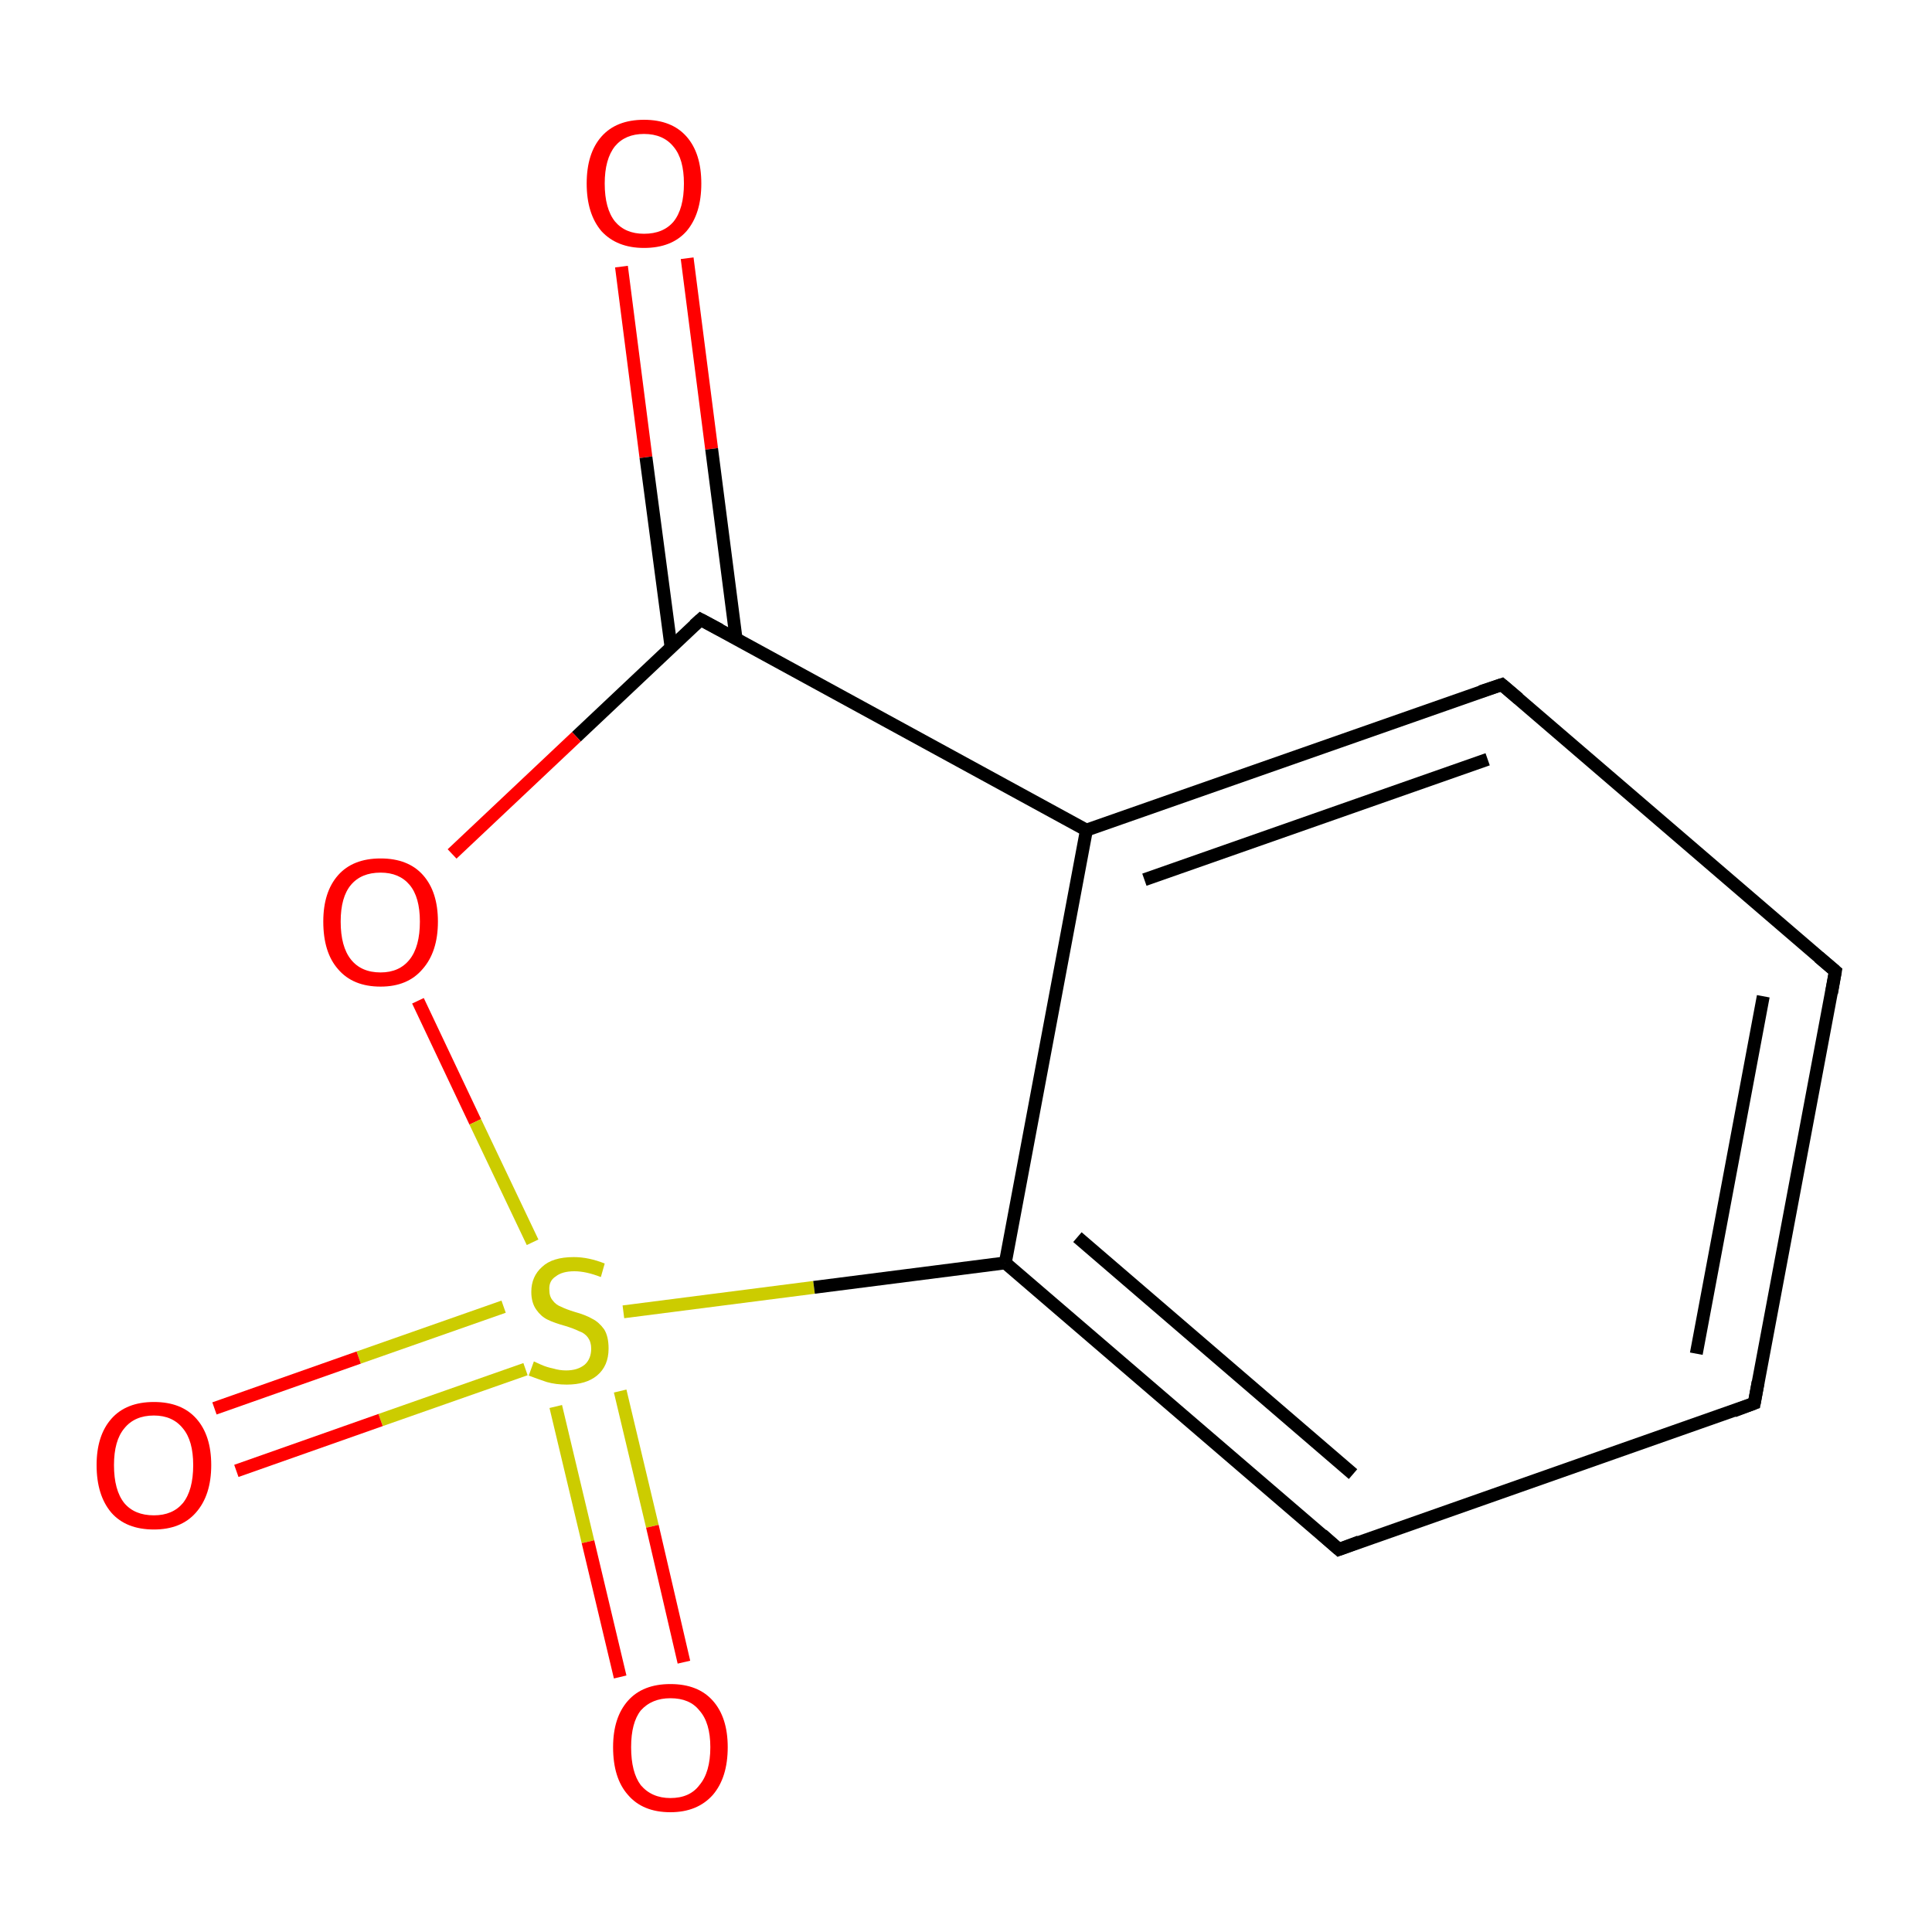 <?xml version='1.0' encoding='iso-8859-1'?>
<svg version='1.1' baseProfile='full'
              xmlns='http://www.w3.org/2000/svg'
                      xmlns:rdkit='http://www.rdkit.org/xml'
                      xmlns:xlink='http://www.w3.org/1999/xlink'
                  xml:space='preserve'
width='300px' height='300px' viewBox='0 0 300 300'>
<!-- END OF HEADER -->
<rect style='opacity:1.0;fill:#FFFFFF;stroke:none' width='300.0' height='300.0' x='0.0' y='0.0'> </rect>
<path class='bond-0 atom-0 atom-1' d='M 106.7,40.1 L 110.5,69.7' style='fill:none;fill-rule:evenodd;stroke:#FF0000;stroke-width:2.0px;stroke-linecap:butt;stroke-linejoin:miter;stroke-opacity:1' />
<path class='bond-0 atom-0 atom-1' d='M 110.5,69.7 L 114.3,99.2' style='fill:none;fill-rule:evenodd;stroke:#000000;stroke-width:2.0px;stroke-linecap:butt;stroke-linejoin:miter;stroke-opacity:1' />
<path class='bond-0 atom-0 atom-1' d='M 96.5,41.4 L 100.3,71.0' style='fill:none;fill-rule:evenodd;stroke:#FF0000;stroke-width:2.0px;stroke-linecap:butt;stroke-linejoin:miter;stroke-opacity:1' />
<path class='bond-0 atom-0 atom-1' d='M 100.3,71.0 L 104.2,100.5' style='fill:none;fill-rule:evenodd;stroke:#000000;stroke-width:2.0px;stroke-linecap:butt;stroke-linejoin:miter;stroke-opacity:1' />
<path class='bond-1 atom-1 atom-2' d='M 108.8,96.2 L 89.5,114.4' style='fill:none;fill-rule:evenodd;stroke:#000000;stroke-width:2.0px;stroke-linecap:butt;stroke-linejoin:miter;stroke-opacity:1' />
<path class='bond-1 atom-1 atom-2' d='M 89.5,114.4 L 70.2,132.6' style='fill:none;fill-rule:evenodd;stroke:#FF0000;stroke-width:2.0px;stroke-linecap:butt;stroke-linejoin:miter;stroke-opacity:1' />
<path class='bond-2 atom-2 atom-3' d='M 64.9,155.4 L 73.8,174.2' style='fill:none;fill-rule:evenodd;stroke:#FF0000;stroke-width:2.0px;stroke-linecap:butt;stroke-linejoin:miter;stroke-opacity:1' />
<path class='bond-2 atom-2 atom-3' d='M 73.8,174.2 L 82.7,192.9' style='fill:none;fill-rule:evenodd;stroke:#CCCC00;stroke-width:2.0px;stroke-linecap:butt;stroke-linejoin:miter;stroke-opacity:1' />
<path class='bond-3 atom-3 atom-4' d='M 86.3,218.4 L 91.3,239.4' style='fill:none;fill-rule:evenodd;stroke:#CCCC00;stroke-width:2.0px;stroke-linecap:butt;stroke-linejoin:miter;stroke-opacity:1' />
<path class='bond-3 atom-3 atom-4' d='M 91.3,239.4 L 96.3,260.4' style='fill:none;fill-rule:evenodd;stroke:#FF0000;stroke-width:2.0px;stroke-linecap:butt;stroke-linejoin:miter;stroke-opacity:1' />
<path class='bond-3 atom-3 atom-4' d='M 96.3,216.0 L 101.3,237.0' style='fill:none;fill-rule:evenodd;stroke:#CCCC00;stroke-width:2.0px;stroke-linecap:butt;stroke-linejoin:miter;stroke-opacity:1' />
<path class='bond-3 atom-3 atom-4' d='M 101.3,237.0 L 106.2,258.1' style='fill:none;fill-rule:evenodd;stroke:#FF0000;stroke-width:2.0px;stroke-linecap:butt;stroke-linejoin:miter;stroke-opacity:1' />
<path class='bond-4 atom-3 atom-5' d='M 78.2,202.9 L 55.7,210.8' style='fill:none;fill-rule:evenodd;stroke:#CCCC00;stroke-width:2.0px;stroke-linecap:butt;stroke-linejoin:miter;stroke-opacity:1' />
<path class='bond-4 atom-3 atom-5' d='M 55.7,210.8 L 33.3,218.7' style='fill:none;fill-rule:evenodd;stroke:#FF0000;stroke-width:2.0px;stroke-linecap:butt;stroke-linejoin:miter;stroke-opacity:1' />
<path class='bond-4 atom-3 atom-5' d='M 81.6,212.6 L 59.1,220.5' style='fill:none;fill-rule:evenodd;stroke:#CCCC00;stroke-width:2.0px;stroke-linecap:butt;stroke-linejoin:miter;stroke-opacity:1' />
<path class='bond-4 atom-3 atom-5' d='M 59.1,220.5 L 36.7,228.4' style='fill:none;fill-rule:evenodd;stroke:#FF0000;stroke-width:2.0px;stroke-linecap:butt;stroke-linejoin:miter;stroke-opacity:1' />
<path class='bond-5 atom-3 atom-6' d='M 96.8,203.7 L 126.4,199.9' style='fill:none;fill-rule:evenodd;stroke:#CCCC00;stroke-width:2.0px;stroke-linecap:butt;stroke-linejoin:miter;stroke-opacity:1' />
<path class='bond-5 atom-3 atom-6' d='M 126.4,199.9 L 156.1,196.1' style='fill:none;fill-rule:evenodd;stroke:#000000;stroke-width:2.0px;stroke-linecap:butt;stroke-linejoin:miter;stroke-opacity:1' />
<path class='bond-6 atom-6 atom-7' d='M 156.1,196.1 L 207.9,240.6' style='fill:none;fill-rule:evenodd;stroke:#000000;stroke-width:2.0px;stroke-linecap:butt;stroke-linejoin:miter;stroke-opacity:1' />
<path class='bond-6 atom-6 atom-7' d='M 167.3,192.1 L 210.1,228.9' style='fill:none;fill-rule:evenodd;stroke:#000000;stroke-width:2.0px;stroke-linecap:butt;stroke-linejoin:miter;stroke-opacity:1' />
<path class='bond-7 atom-7 atom-8' d='M 207.9,240.6 L 272.4,217.9' style='fill:none;fill-rule:evenodd;stroke:#000000;stroke-width:2.0px;stroke-linecap:butt;stroke-linejoin:miter;stroke-opacity:1' />
<path class='bond-8 atom-8 atom-9' d='M 272.4,217.9 L 285.0,150.8' style='fill:none;fill-rule:evenodd;stroke:#000000;stroke-width:2.0px;stroke-linecap:butt;stroke-linejoin:miter;stroke-opacity:1' />
<path class='bond-8 atom-8 atom-9' d='M 263.4,210.2 L 273.8,154.7' style='fill:none;fill-rule:evenodd;stroke:#000000;stroke-width:2.0px;stroke-linecap:butt;stroke-linejoin:miter;stroke-opacity:1' />
<path class='bond-9 atom-9 atom-10' d='M 285.0,150.8 L 233.2,106.3' style='fill:none;fill-rule:evenodd;stroke:#000000;stroke-width:2.0px;stroke-linecap:butt;stroke-linejoin:miter;stroke-opacity:1' />
<path class='bond-10 atom-10 atom-11' d='M 233.2,106.3 L 168.7,128.9' style='fill:none;fill-rule:evenodd;stroke:#000000;stroke-width:2.0px;stroke-linecap:butt;stroke-linejoin:miter;stroke-opacity:1' />
<path class='bond-10 atom-10 atom-11' d='M 231.0,117.9 L 177.7,136.6' style='fill:none;fill-rule:evenodd;stroke:#000000;stroke-width:2.0px;stroke-linecap:butt;stroke-linejoin:miter;stroke-opacity:1' />
<path class='bond-11 atom-11 atom-1' d='M 168.7,128.9 L 108.8,96.2' style='fill:none;fill-rule:evenodd;stroke:#000000;stroke-width:2.0px;stroke-linecap:butt;stroke-linejoin:miter;stroke-opacity:1' />
<path class='bond-12 atom-11 atom-6' d='M 168.7,128.9 L 156.1,196.1' style='fill:none;fill-rule:evenodd;stroke:#000000;stroke-width:2.0px;stroke-linecap:butt;stroke-linejoin:miter;stroke-opacity:1' />
<path d='M 107.8,97.1 L 108.8,96.2 L 111.8,97.8' style='fill:none;stroke:#000000;stroke-width:2.0px;stroke-linecap:butt;stroke-linejoin:miter;stroke-miterlimit:10;stroke-opacity:1;' />
<path d='M 205.3,238.3 L 207.9,240.6 L 211.1,239.4' style='fill:none;stroke:#000000;stroke-width:2.0px;stroke-linecap:butt;stroke-linejoin:miter;stroke-miterlimit:10;stroke-opacity:1;' />
<path d='M 269.2,219.1 L 272.4,217.9 L 273.0,214.6' style='fill:none;stroke:#000000;stroke-width:2.0px;stroke-linecap:butt;stroke-linejoin:miter;stroke-miterlimit:10;stroke-opacity:1;' />
<path d='M 284.4,154.2 L 285.0,150.8 L 282.4,148.6' style='fill:none;stroke:#000000;stroke-width:2.0px;stroke-linecap:butt;stroke-linejoin:miter;stroke-miterlimit:10;stroke-opacity:1;' />
<path d='M 235.8,108.5 L 233.2,106.3 L 229.9,107.4' style='fill:none;stroke:#000000;stroke-width:2.0px;stroke-linecap:butt;stroke-linejoin:miter;stroke-miterlimit:10;stroke-opacity:1;' />
<path class='atom-0' d='M 91.1 28.5
Q 91.1 23.8, 93.4 21.2
Q 95.7 18.6, 100.0 18.6
Q 104.3 18.6, 106.6 21.2
Q 108.9 23.8, 108.9 28.5
Q 108.9 33.2, 106.6 35.9
Q 104.3 38.5, 100.0 38.5
Q 95.8 38.5, 93.4 35.9
Q 91.1 33.2, 91.1 28.5
M 100.0 36.3
Q 103.0 36.3, 104.6 34.4
Q 106.2 32.4, 106.2 28.5
Q 106.2 24.7, 104.6 22.8
Q 103.0 20.8, 100.0 20.8
Q 97.1 20.8, 95.5 22.7
Q 93.9 24.7, 93.9 28.5
Q 93.9 32.4, 95.5 34.4
Q 97.1 36.3, 100.0 36.3
' fill='#FF0000'/>
<path class='atom-2' d='M 50.2 143.1
Q 50.2 138.5, 52.5 135.9
Q 54.8 133.3, 59.1 133.3
Q 63.4 133.3, 65.7 135.9
Q 68.0 138.5, 68.0 143.1
Q 68.0 147.8, 65.6 150.5
Q 63.3 153.2, 59.1 153.2
Q 54.8 153.2, 52.5 150.5
Q 50.2 147.9, 50.2 143.1
M 59.1 151.0
Q 62.0 151.0, 63.6 149.0
Q 65.2 147.0, 65.2 143.1
Q 65.2 139.3, 63.6 137.4
Q 62.0 135.5, 59.1 135.5
Q 56.1 135.5, 54.5 137.4
Q 52.9 139.3, 52.9 143.1
Q 52.9 147.0, 54.5 149.0
Q 56.1 151.0, 59.1 151.0
' fill='#FF0000'/>
<path class='atom-3' d='M 82.9 211.4
Q 83.1 211.5, 84.0 211.9
Q 84.9 212.3, 85.9 212.5
Q 86.9 212.8, 87.9 212.8
Q 89.7 212.8, 90.8 211.9
Q 91.8 211.0, 91.8 209.4
Q 91.8 208.4, 91.3 207.7
Q 90.8 207.0, 89.9 206.7
Q 89.1 206.3, 87.8 205.9
Q 86.0 205.4, 85.0 204.9
Q 84.0 204.4, 83.3 203.4
Q 82.5 202.3, 82.5 200.6
Q 82.5 198.2, 84.2 196.7
Q 85.8 195.2, 89.1 195.2
Q 91.4 195.2, 93.9 196.2
L 93.3 198.3
Q 91.0 197.4, 89.2 197.4
Q 87.3 197.4, 86.3 198.2
Q 85.2 198.9, 85.3 200.3
Q 85.3 201.3, 85.8 201.9
Q 86.3 202.6, 87.1 202.9
Q 87.9 203.3, 89.2 203.7
Q 91.0 204.2, 92.0 204.8
Q 93.0 205.3, 93.8 206.4
Q 94.5 207.5, 94.5 209.4
Q 94.5 212.1, 92.7 213.6
Q 91.0 215.0, 88.0 215.0
Q 86.3 215.0, 84.9 214.6
Q 83.7 214.2, 82.1 213.6
L 82.9 211.4
' fill='#CCCC00'/>
<path class='atom-4' d='M 95.2 271.3
Q 95.2 266.7, 97.5 264.1
Q 99.8 261.5, 104.1 261.5
Q 108.4 261.5, 110.7 264.1
Q 113.0 266.7, 113.0 271.3
Q 113.0 276.0, 110.7 278.7
Q 108.3 281.4, 104.1 281.4
Q 99.8 281.4, 97.5 278.7
Q 95.2 276.1, 95.2 271.3
M 104.1 279.2
Q 107.1 279.2, 108.6 277.2
Q 110.3 275.2, 110.3 271.3
Q 110.3 267.5, 108.6 265.6
Q 107.1 263.7, 104.1 263.7
Q 101.2 263.7, 99.5 265.6
Q 98.0 267.5, 98.0 271.3
Q 98.0 275.2, 99.5 277.2
Q 101.2 279.2, 104.1 279.2
' fill='#FF0000'/>
<path class='atom-5' d='M 15.0 227.5
Q 15.0 222.9, 17.3 220.3
Q 19.6 217.7, 23.9 217.7
Q 28.2 217.7, 30.5 220.3
Q 32.8 222.9, 32.8 227.5
Q 32.8 232.2, 30.4 234.9
Q 28.1 237.5, 23.9 237.5
Q 19.6 237.5, 17.3 234.9
Q 15.0 232.2, 15.0 227.5
M 23.9 235.3
Q 26.8 235.3, 28.4 233.4
Q 30.0 231.4, 30.0 227.5
Q 30.0 223.7, 28.4 221.8
Q 26.8 219.8, 23.9 219.8
Q 20.9 219.8, 19.3 221.8
Q 17.7 223.7, 17.7 227.5
Q 17.7 231.4, 19.3 233.4
Q 20.9 235.3, 23.9 235.3
' fill='#FF0000'/>
</svg>
